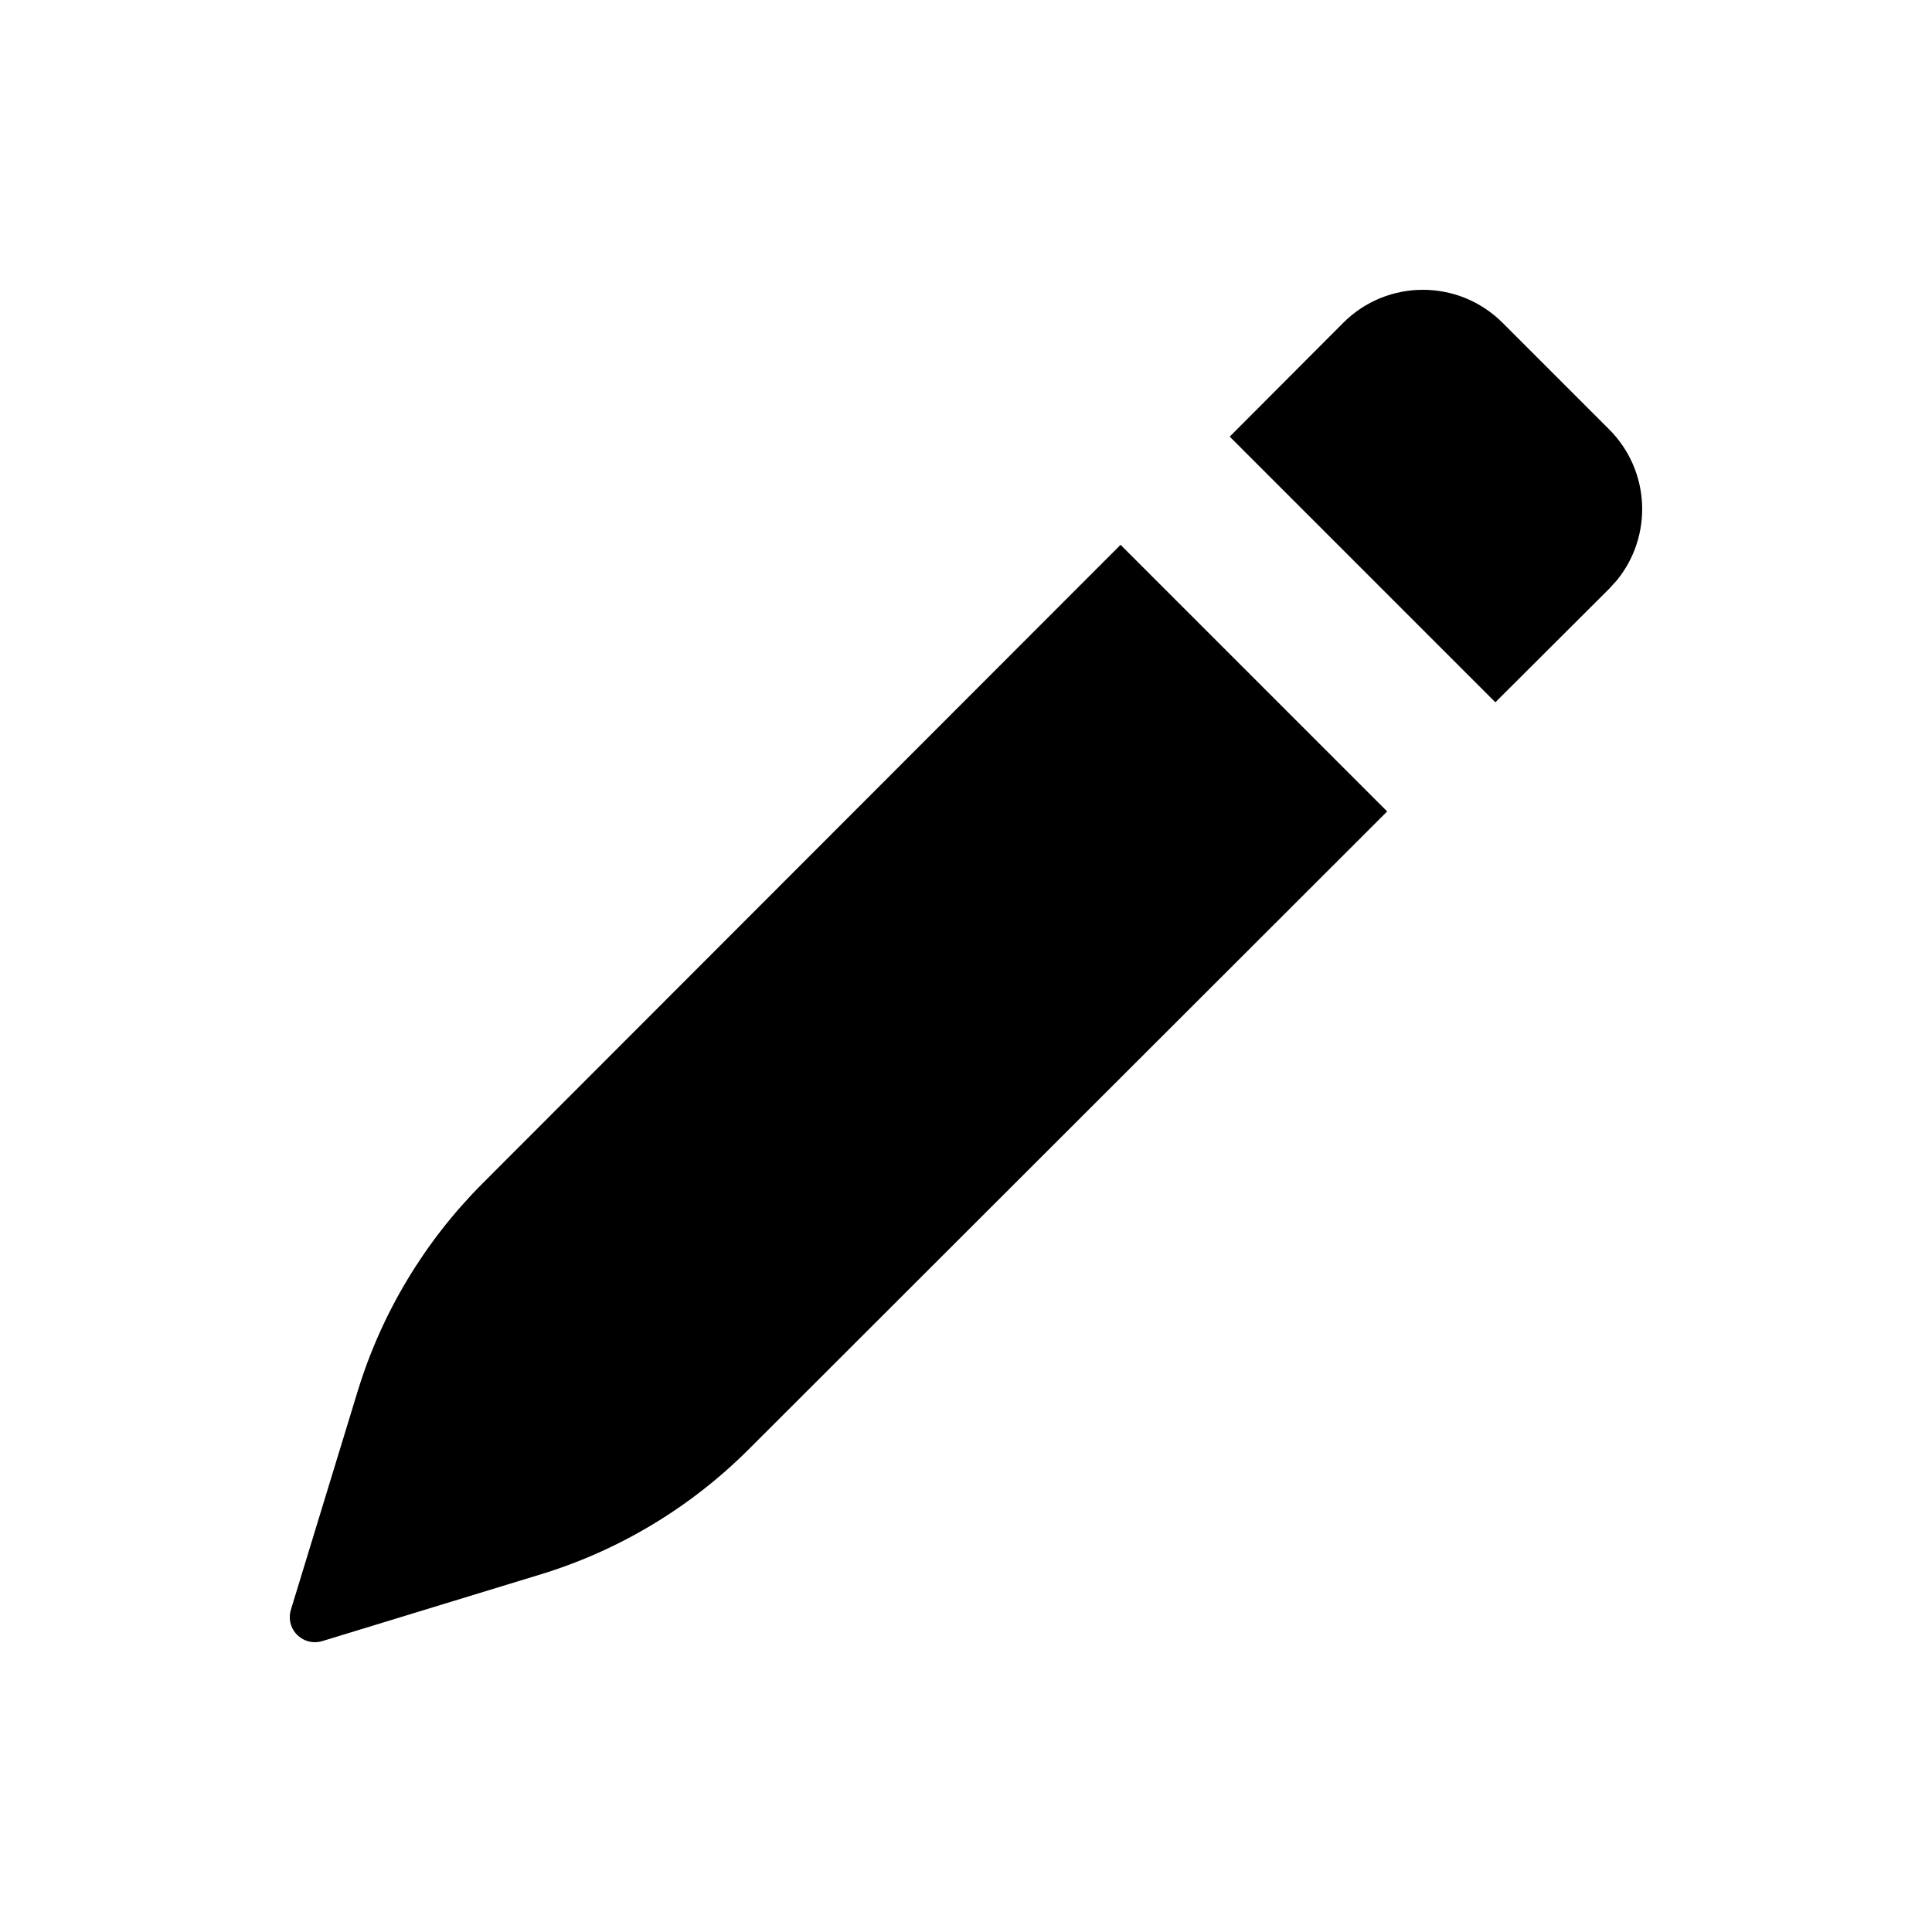 <svg width="20" height="20" viewBox="0 0 20 20" fill="none" xmlns="http://www.w3.org/2000/svg">
<path d="M11.6 5.64L14.36 8.4L7.749 15.005C7.147 15.606 6.407 16.051 5.593 16.299L3.335 16.989C3.198 17.03 3.053 16.953 3.011 16.816C2.996 16.767 2.996 16.714 3.011 16.665L3.701 14.407C3.949 13.593 4.394 12.853 4.995 12.251L11.6 5.64ZM15.555 3.342L16.658 4.445C17.085 4.872 17.112 5.548 16.738 6.007L16.658 6.095L15.48 7.27L12.73 4.52L13.905 3.342C14.36 2.886 15.099 2.886 15.555 3.342Z" fill="currentColor"/>
</svg>
